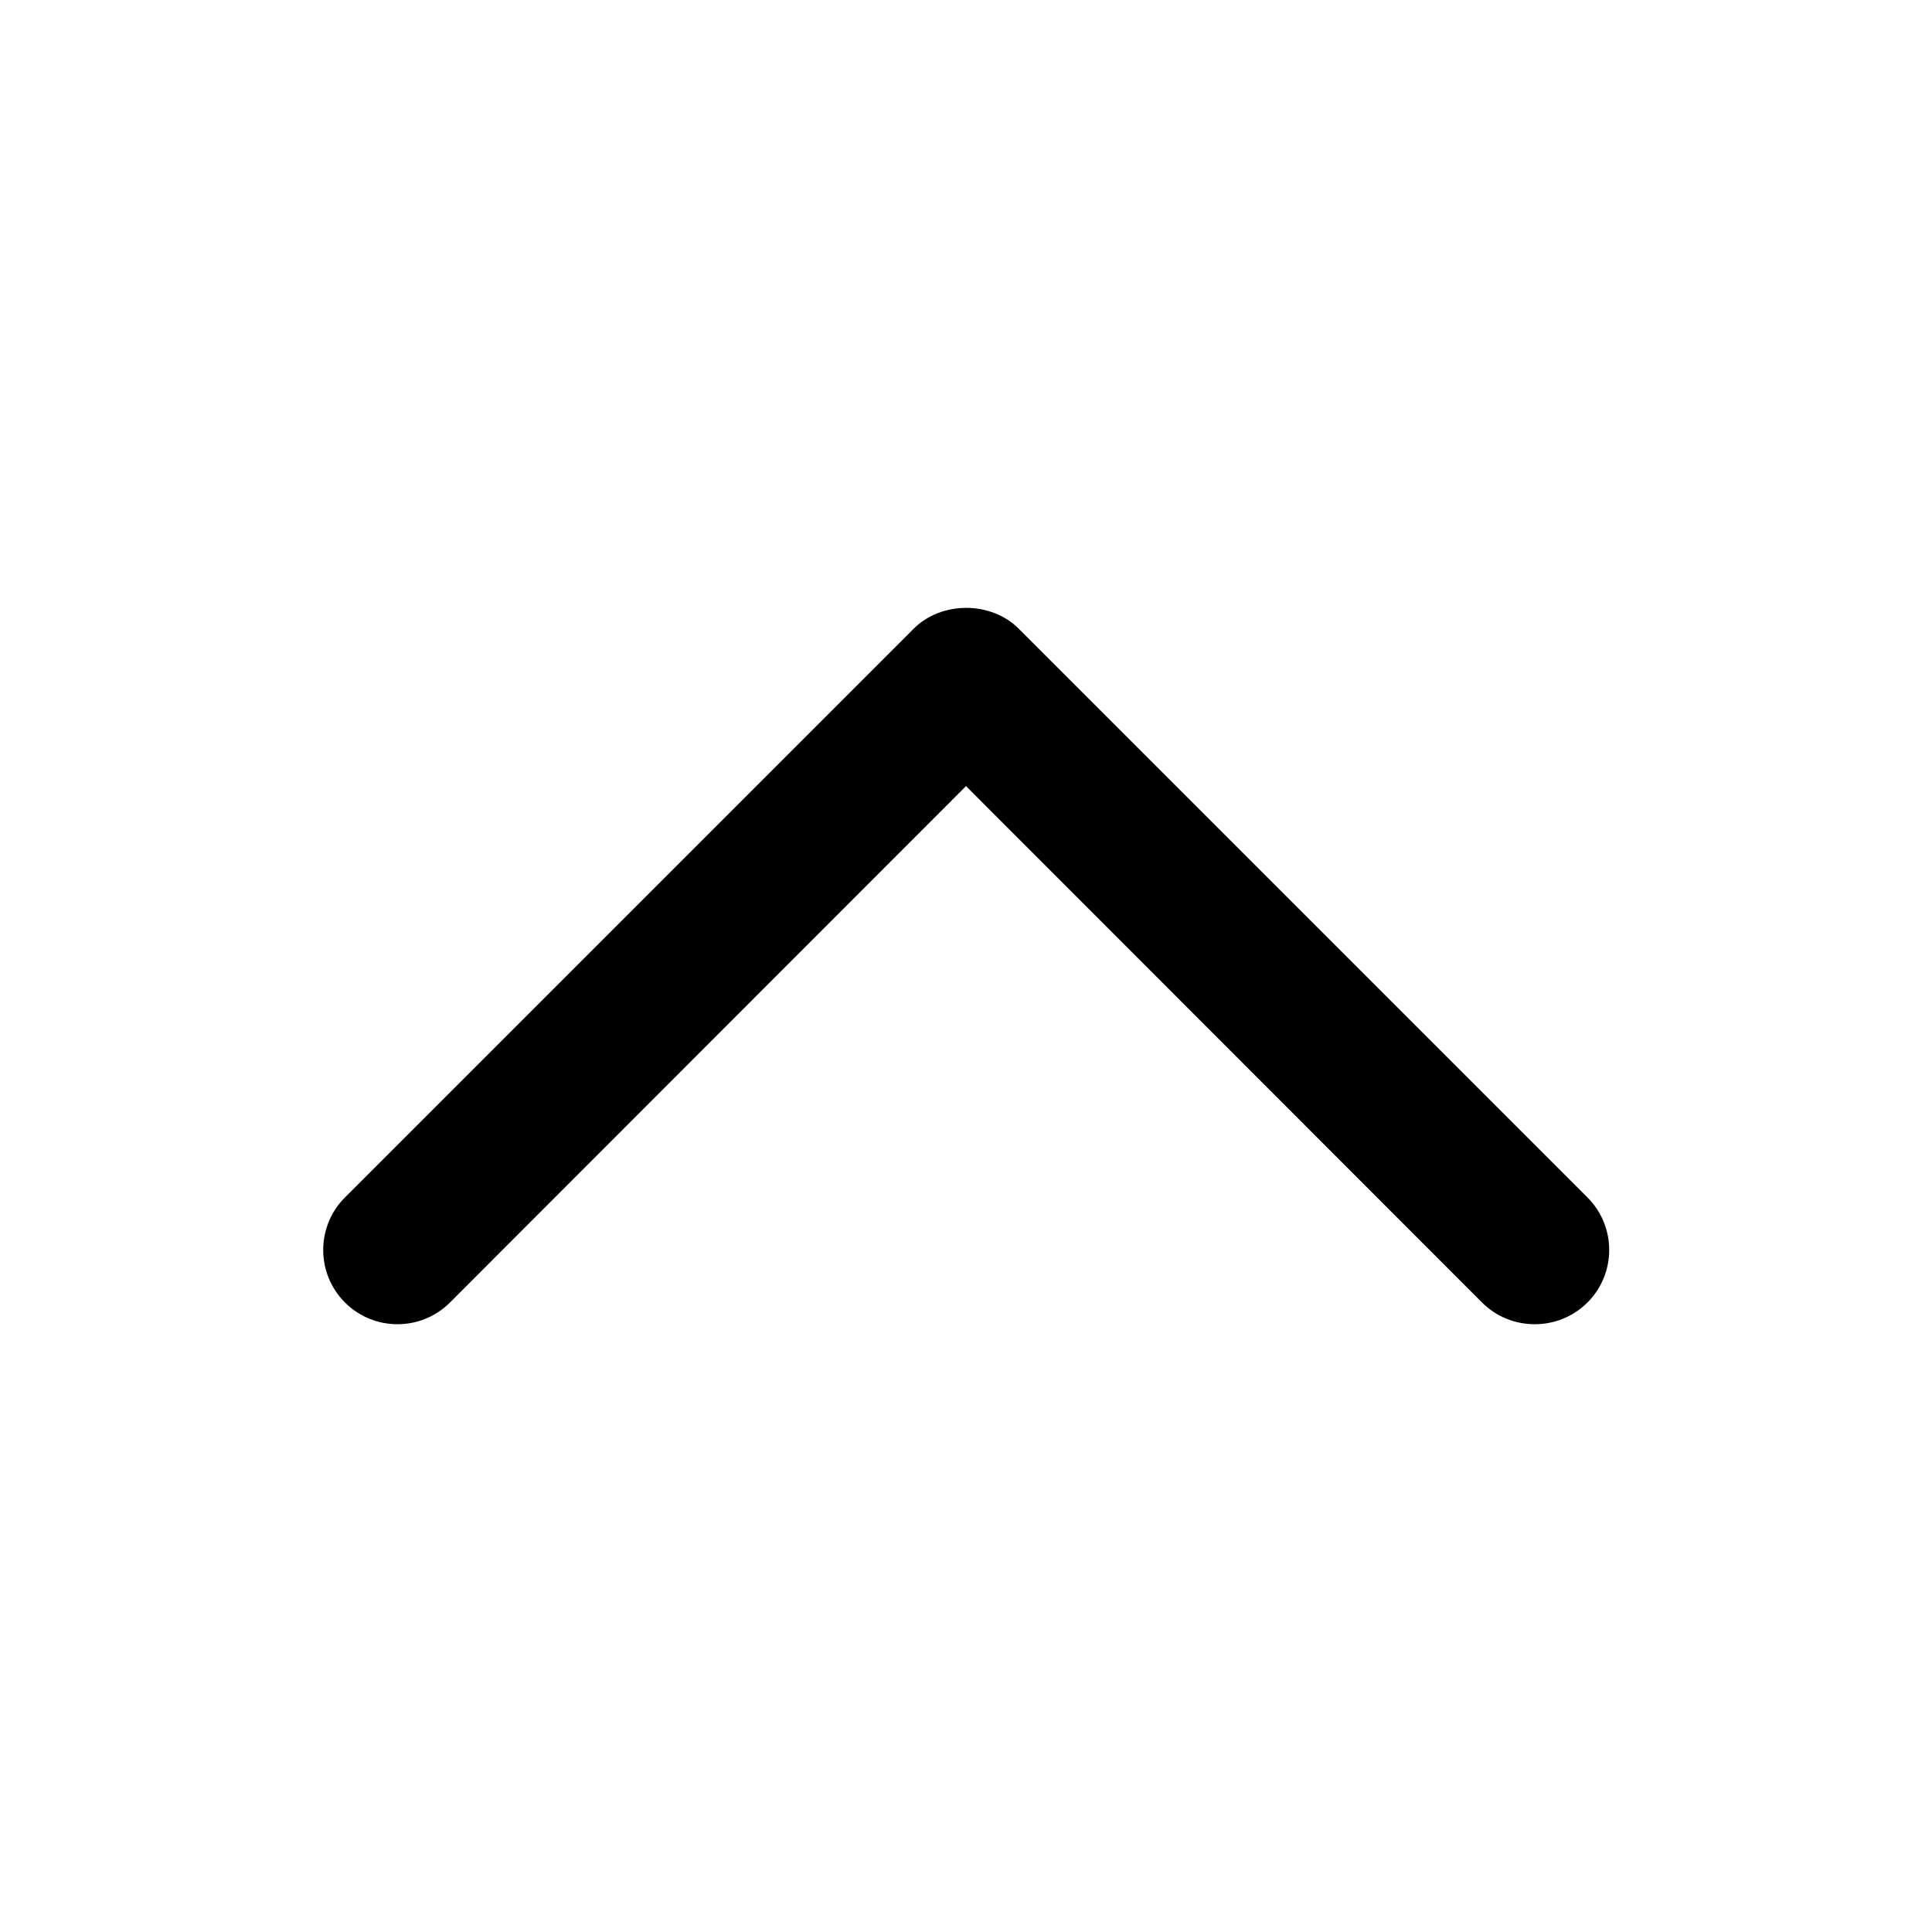 <?xml version="1.0" encoding="utf-8"?>
<!-- Generator: Adobe Illustrator 23.1.1, SVG Export Plug-In . SVG Version: 6.00 Build 0)  -->
<svg version="1.1" id="Calque_1" xmlns="http://www.w3.org/2000/svg" xmlns:xlink="http://www.w3.org/1999/xlink" x="0px" y="0px"
	 viewBox="0 0 480 480" style="enable-background:new 0 0 480 480;" xml:space="preserve">
<title>up</title>
<g>
	<g id="ds44-icons">
		<g id="up">
			<g id="Tracé_1074">
				<path d="M381.3,329c-4.9,0-9.6-1.9-13.1-5.4L240,195.3L111.8,323.6c-7.2,7.2-18.9,7.2-26.1,0c-7.2-7.2-7.2-18.9,0-26.1l0,0
					l141.3-141.3c6.9-6.9,19.2-6.9,26.1,0l141.3,141.3c7.2,7.2,7.2,18.9,0,26.1C390.9,327.1,386.2,329,381.3,329L381.3,329z"/>
			</g>
		</g>
	</g>
</g>
</svg>
